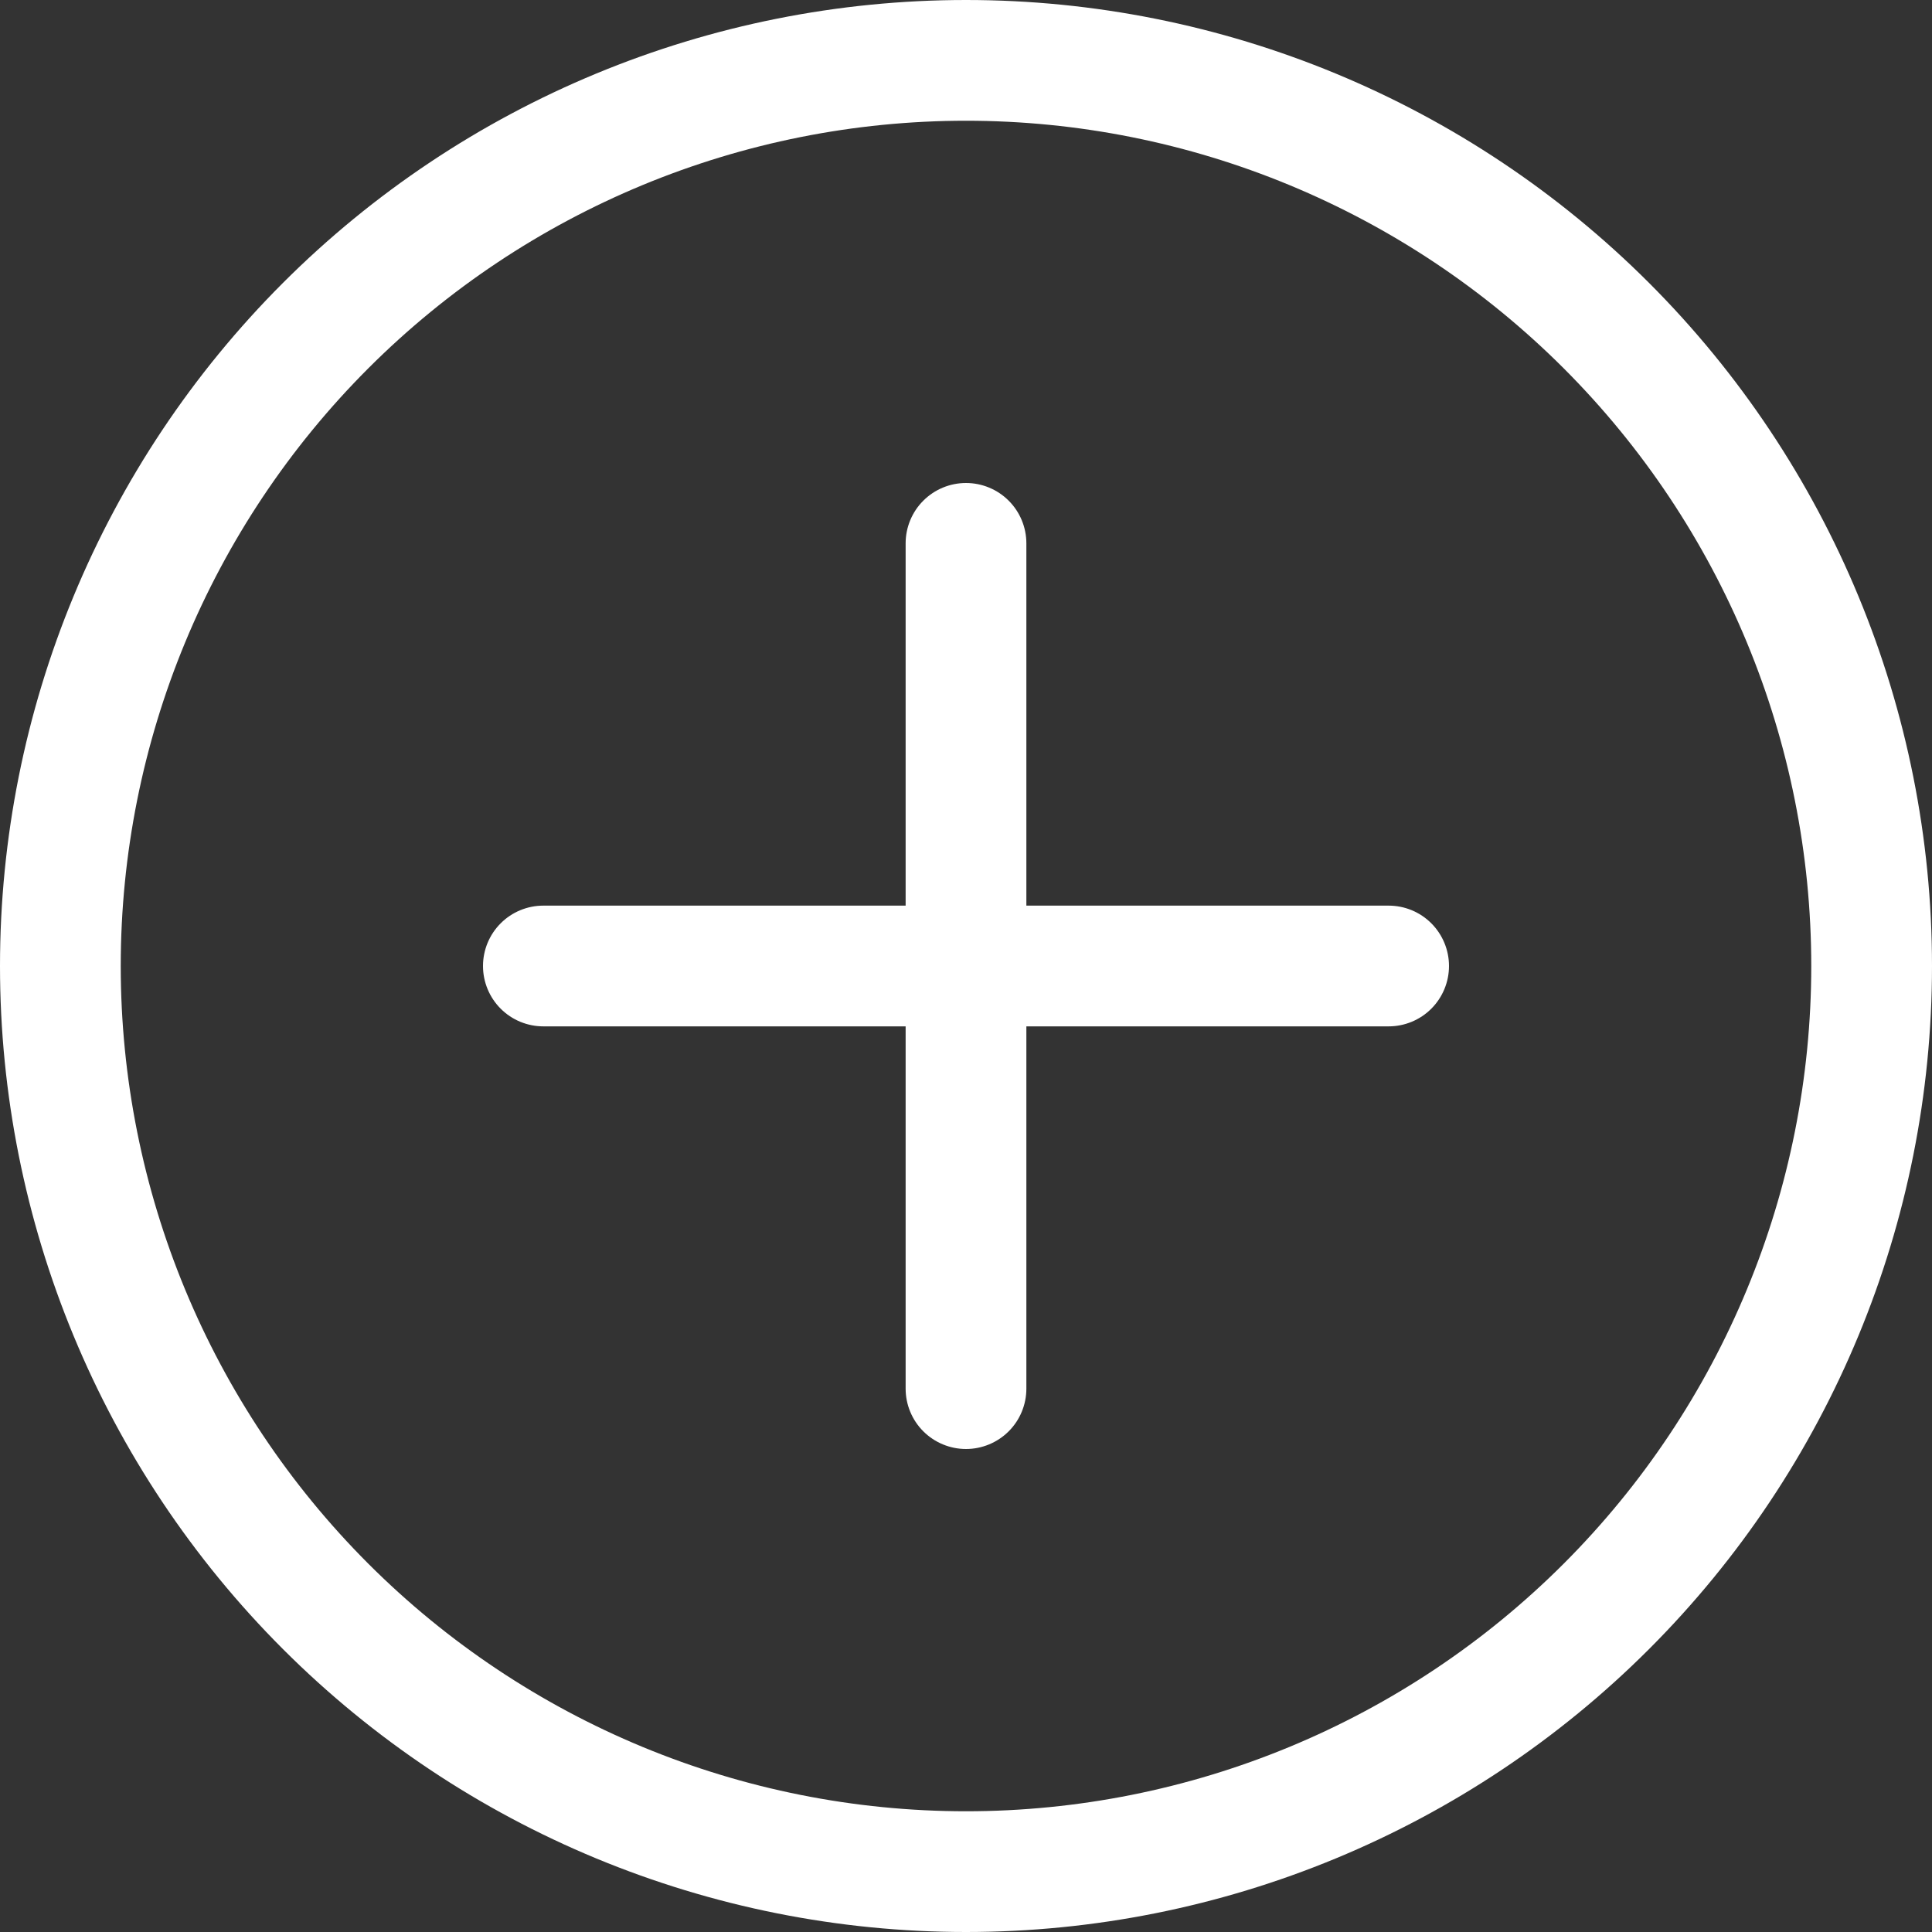 <svg width="77" height="77" viewBox="0 0 77 77" fill="none" xmlns="http://www.w3.org/2000/svg">
<rect x="0" y="0" width="77" height="77" fill="#333333" stroke="none"/>
<path d="M38.5 72.188C29.566 72.188 20.997 68.638 14.679 62.321C8.362 56.003 4.812 47.434 4.812 38.5C4.812 29.566 8.362 20.997 14.679 14.679C20.997 8.362 29.566 4.812 38.5 4.812C47.434 4.812 56.003 8.362 62.321 14.679C68.638 20.997 72.188 29.566 72.188 38.5C72.188 47.434 68.638 56.003 62.321 62.321C56.003 68.638 47.434 72.188 38.5 72.188ZM38.5 77C48.711 77 58.504 72.944 65.724 65.724C72.944 58.504 77 48.711 77 38.5C77 28.289 72.944 18.497 65.724 11.276C58.504 4.056 48.711 0 38.5 0C28.289 0 18.497 4.056 11.276 11.276C4.056 18.497 0 28.289 0 38.5C0 48.711 4.056 58.504 11.276 65.724C18.497 72.944 28.289 77 38.5 77Z" fill="white"/>
<path d="M38.5 19.25C39.138 19.25 39.75 19.503 40.202 19.955C40.653 20.406 40.906 21.018 40.906 21.656V36.094H55.344C55.982 36.094 56.594 36.347 57.045 36.798C57.496 37.25 57.75 37.862 57.75 38.5C57.75 39.138 57.496 39.75 57.045 40.202C56.594 40.653 55.982 40.906 55.344 40.906H40.906V55.344C40.906 55.982 40.653 56.594 40.202 57.045C39.75 57.496 39.138 57.75 38.5 57.75C37.862 57.75 37.25 57.496 36.798 57.045C36.347 56.594 36.094 55.982 36.094 55.344V40.906H21.656C21.018 40.906 20.406 40.653 19.955 40.202C19.503 39.75 19.25 39.138 19.25 38.5C19.25 37.862 19.503 37.25 19.955 36.798C20.406 36.347 21.018 36.094 21.656 36.094H36.094V21.656C36.094 21.018 36.347 20.406 36.798 19.955C37.25 19.503 37.862 19.25 38.5 19.25Z" fill="white"/>
</svg>
